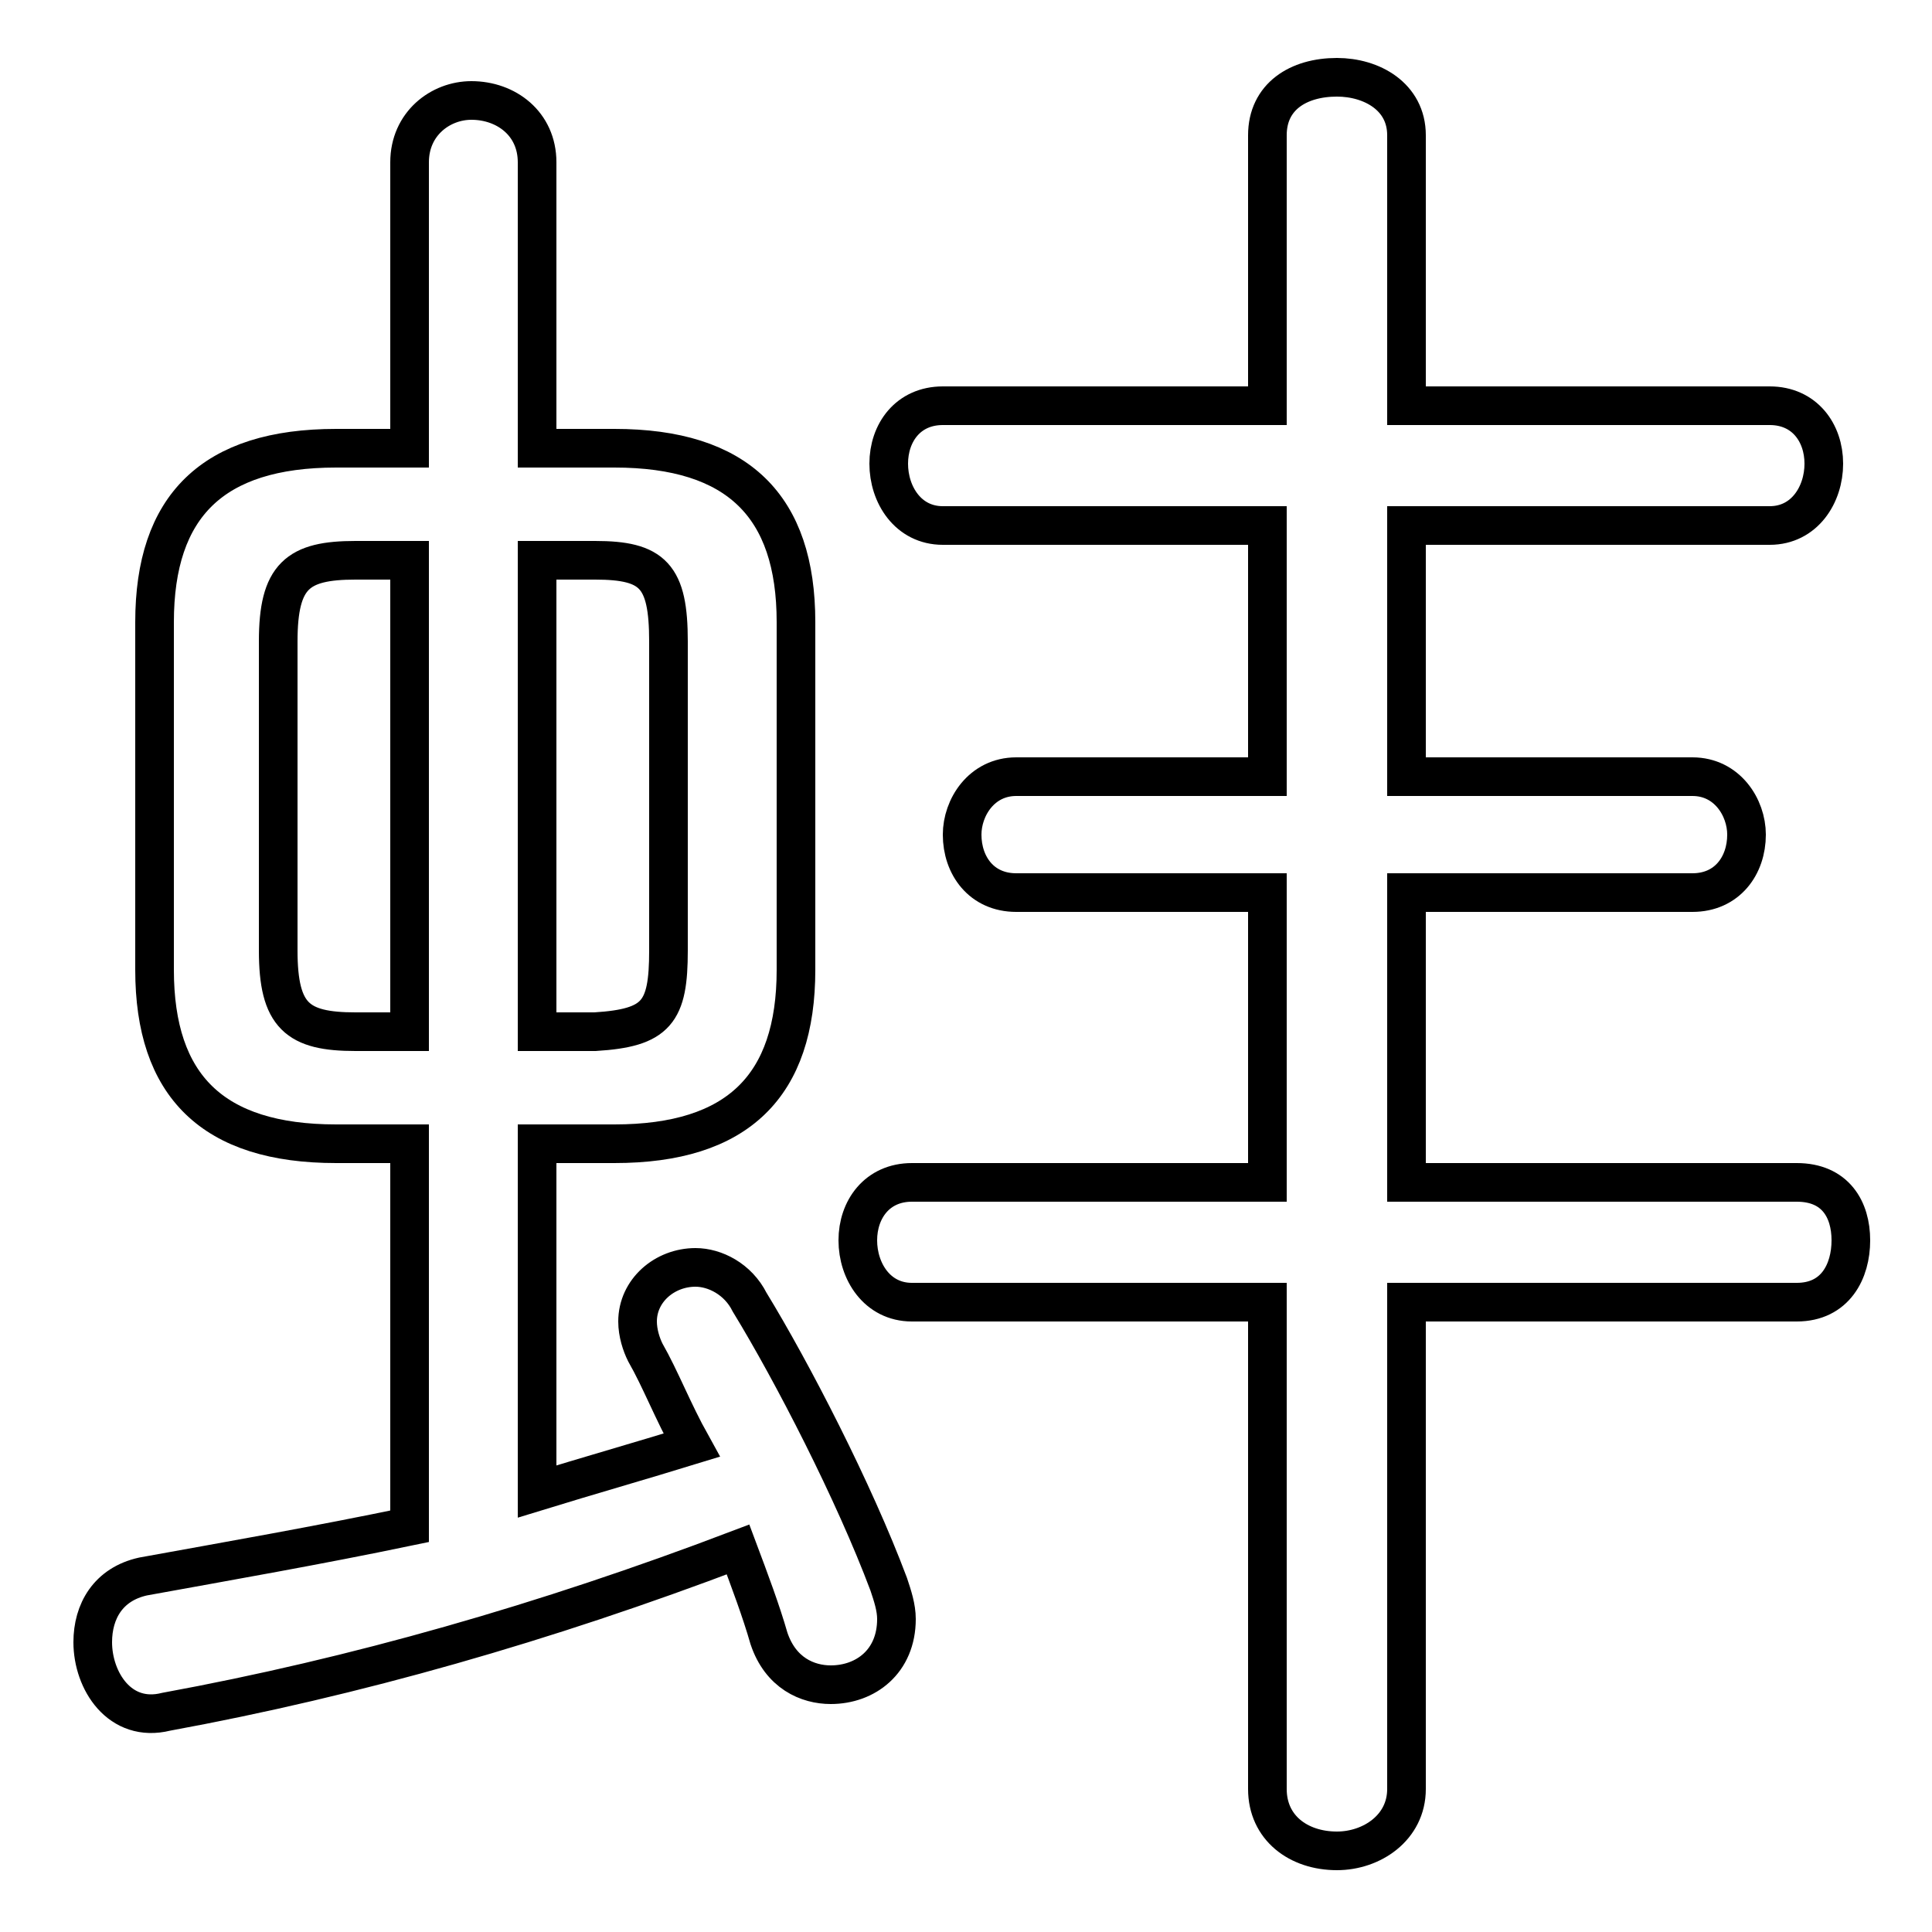 <svg xmlns="http://www.w3.org/2000/svg" viewBox="0 -44.0 50.0 50.0">
    <rect x="0" y="-44.0" width="50.0" height="50.0" fill="#808080" stroke="none"/>
    <g transform="scale(1, -1)">
        <!-- ボディの枠 -->
        <rect x="0" y="-6.0" width="50.0" height="50.0"
            stroke="white" fill="white"/>
        <!-- グリフ座標系の原点 -->
        <circle cx="0" cy="0" r="5" fill="white"/>
        <!-- グリフのアウトライン -->
        <g style="fill:none;stroke:#000000;stroke-width:1;">
<path d="M 13.9 17.3 L 13.9 29.5 L 15.4 29.5 C 16.9 29.5 17.3 29.1 17.3 27.4 L 17.3 19.4 C 17.3 17.8 17.0 17.4 15.4 17.3 Z M 32.8 33.5 L 24.4 33.5 C 23.5 33.5 23.0 32.8 23.0 32.0 C 23.0 31.2 23.5 30.4 24.4 30.4 L 32.8 30.4 L 32.8 23.9 L 26.3 23.9 C 25.4 23.9 24.9 23.1 24.9 22.4 C 24.9 21.6 25.4 20.9 26.3 20.9 L 32.8 20.9 L 32.8 13.4 L 23.6 13.4 C 22.7 13.4 22.2 12.7 22.2 11.9 C 22.2 11.1 22.7 10.3 23.6 10.3 L 32.8 10.3 L 32.8 -2.3 C 32.8 -3.3 33.6 -3.9 34.6 -3.9 C 35.5 -3.9 36.4 -3.3 36.4 -2.3 L 36.4 10.3 L 46.5 10.3 C 47.5 10.3 47.9 11.1 47.9 11.9 C 47.9 12.7 47.5 13.4 46.5 13.4 L 36.4 13.4 L 36.4 20.9 L 43.8 20.9 C 44.7 20.9 45.2 21.6 45.2 22.4 C 45.2 23.1 44.7 23.9 43.8 23.9 L 36.4 23.9 L 36.4 30.4 L 45.8 30.4 C 46.7 30.4 47.2 31.2 47.2 32.0 C 47.2 32.8 46.7 33.5 45.8 33.5 L 36.4 33.5 L 36.4 40.5 C 36.4 41.5 35.5 42.0 34.6 42.0 C 33.6 42.0 32.8 41.5 32.8 40.5 Z M 15.9 14.4 C 19.1 14.4 20.6 15.9 20.6 18.9 L 20.6 27.9 C 20.6 30.9 19.1 32.4 15.9 32.4 L 13.9 32.4 L 13.9 39.8 C 13.9 40.8 13.1 41.4 12.2 41.4 C 11.4 41.4 10.6 40.8 10.6 39.8 L 10.6 32.4 L 8.7 32.4 C 5.5 32.4 4.0 30.9 4.0 27.9 L 4.0 18.9 C 4.0 15.9 5.5 14.4 8.7 14.4 L 10.6 14.4 L 10.6 4.5 C 8.2 4.0 5.9 3.6 3.7 3.2 C 2.8 3.0 2.4 2.3 2.4 1.5 C 2.4 0.5 3.1 -0.6 4.3 -0.3 C 9.2 0.6 14.1 2.0 19.1 3.9 C 19.4 3.1 19.7 2.3 19.9 1.6 C 20.2 0.7 20.9 0.4 21.5 0.4 C 22.4 0.4 23.2 1.0 23.2 2.1 C 23.2 2.4 23.1 2.7 23.0 3.0 C 22.1 5.4 20.5 8.5 19.4 10.3 C 19.1 10.9 18.5 11.2 18.0 11.2 C 17.2 11.2 16.5 10.6 16.5 9.8 C 16.5 9.5 16.6 9.2 16.7 9.0 C 17.1 8.3 17.4 7.5 17.9 6.6 C 16.6 6.2 15.2 5.8 13.9 5.4 L 13.9 14.4 Z M 10.6 29.5 L 10.6 17.3 L 9.2 17.3 C 7.7 17.3 7.2 17.7 7.2 19.4 L 7.2 27.4 C 7.2 29.1 7.7 29.5 9.2 29.5 Z"/>
</g>
</g>
</svg>